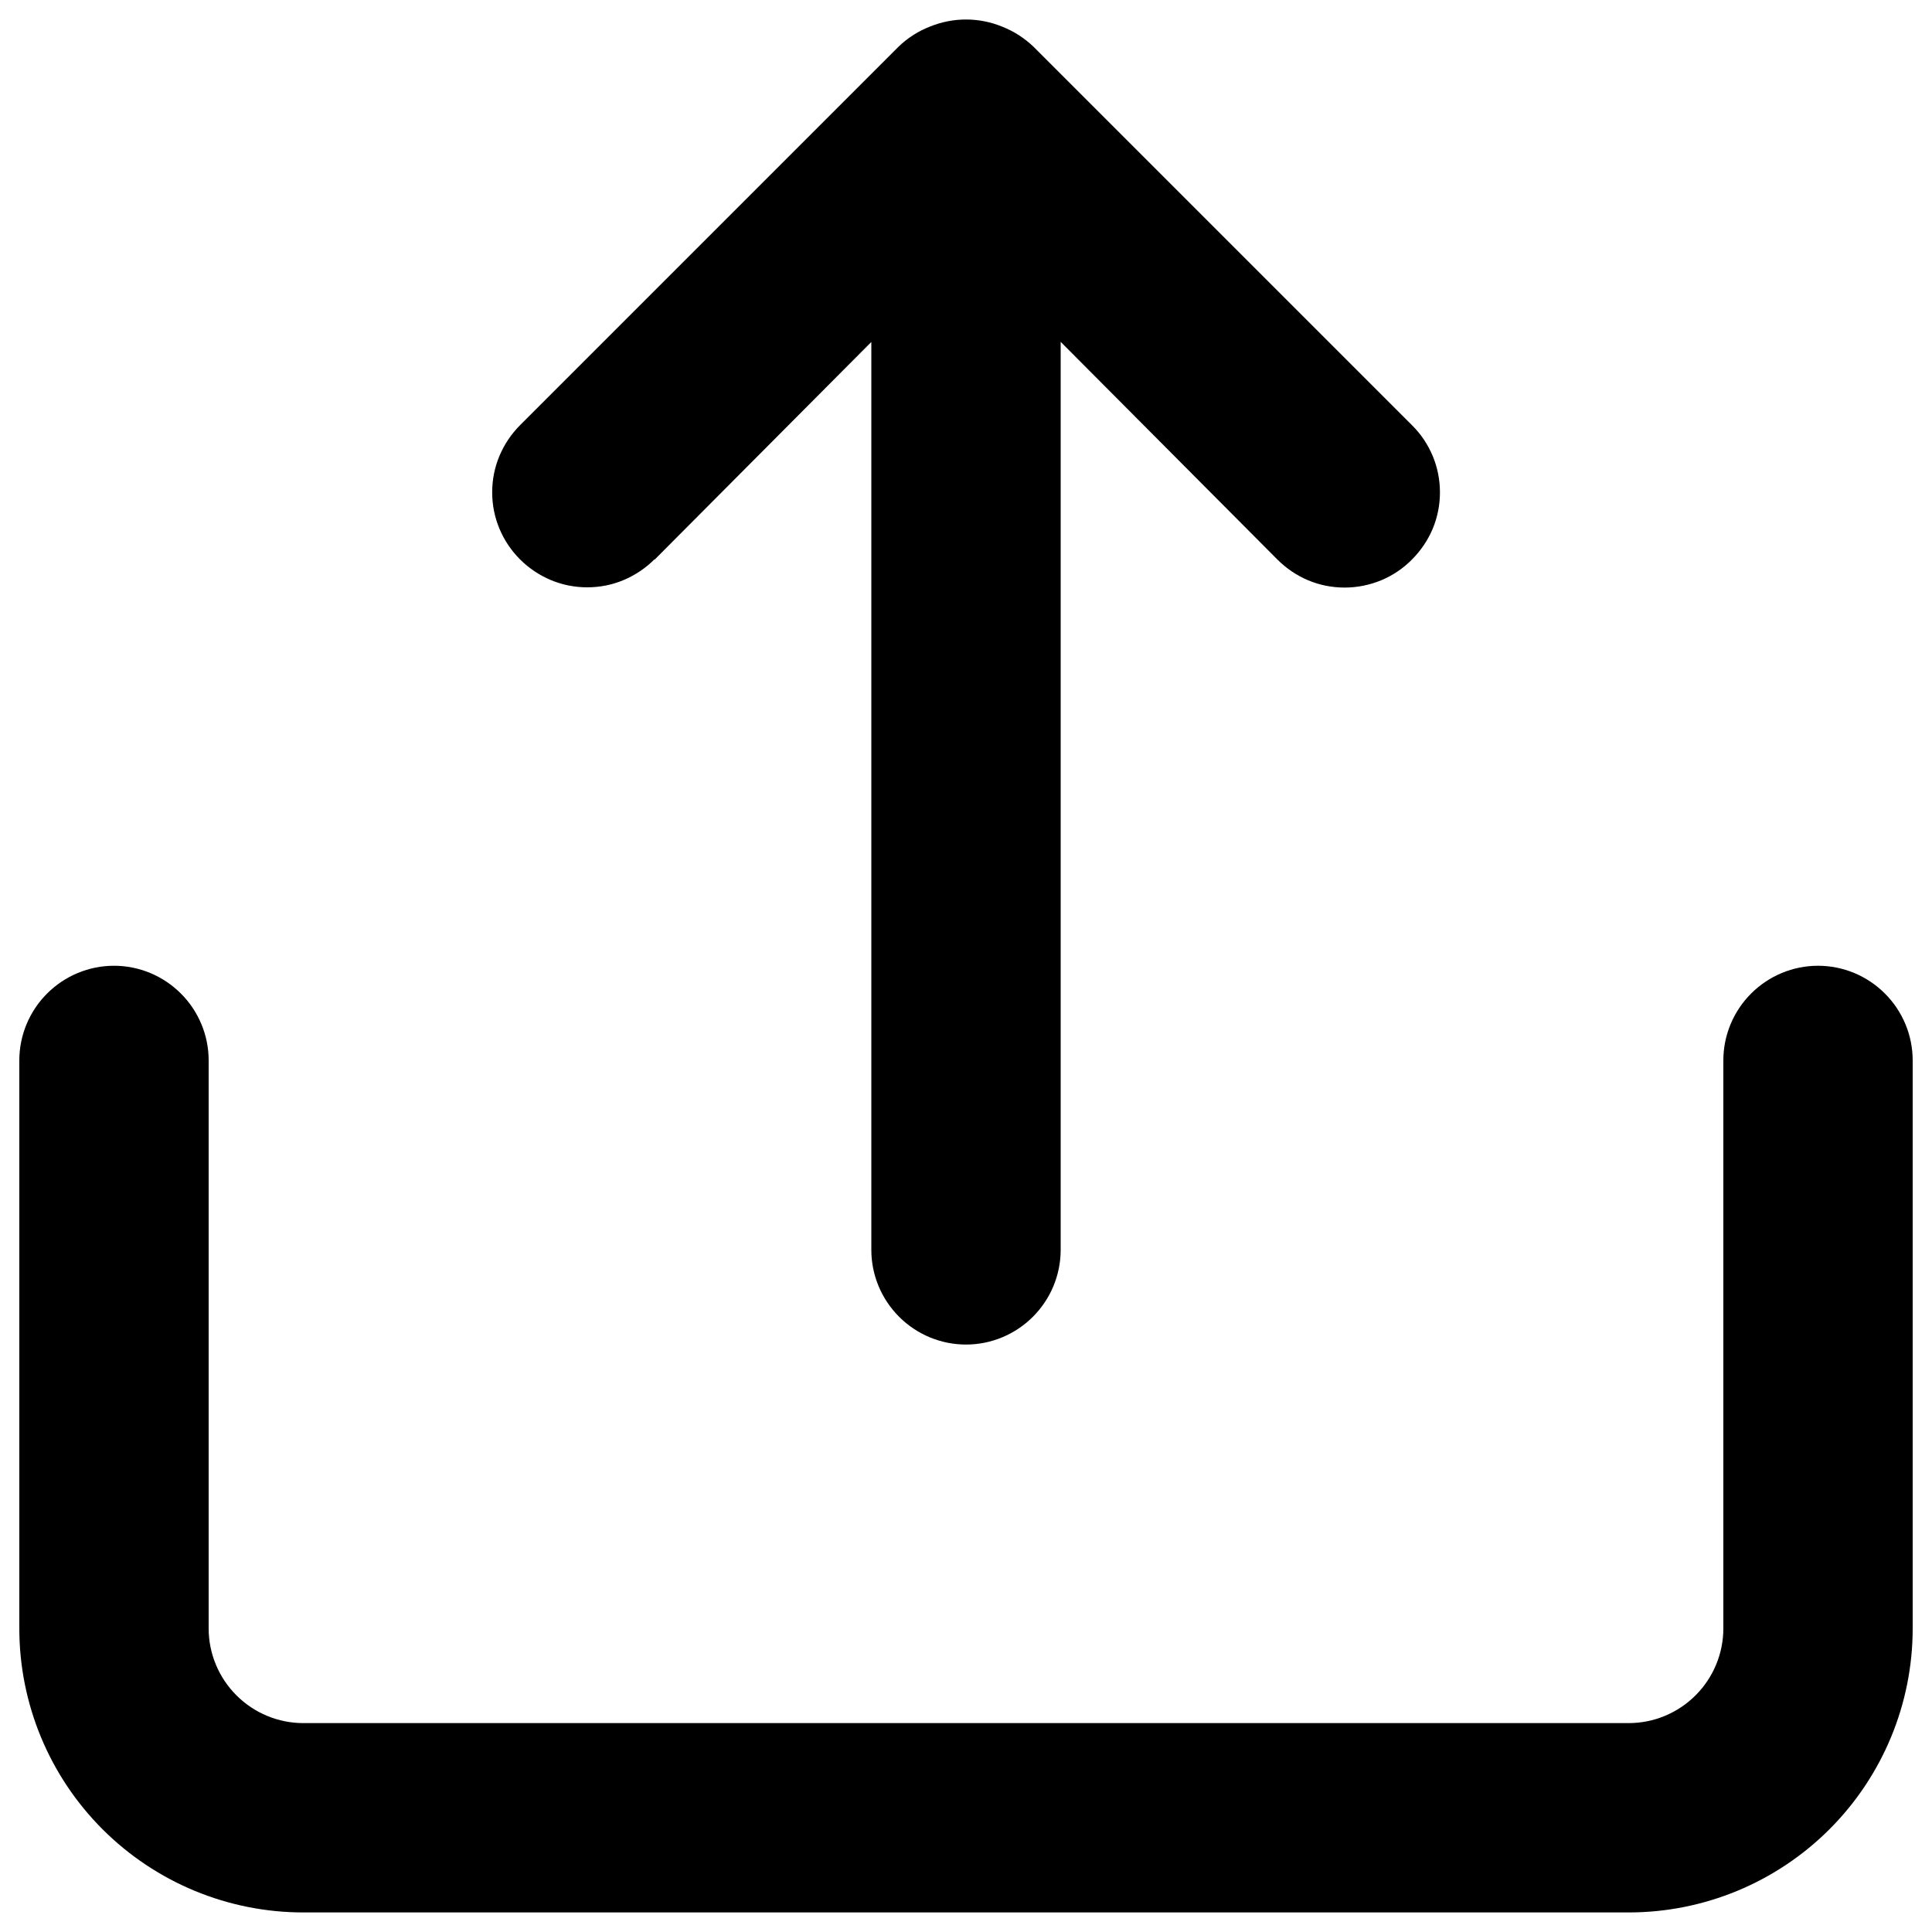 <svg viewBox="0 0 16 16" fill="none" xmlns="http://www.w3.org/2000/svg" id="Upload--Streamline-Unicons" height="16" width="16"><desc>Upload Streamline Icon: https://streamlinehq.com</desc><path d="m5.421 4.635 1.795 -1.803v7.519c0 0.208 0.083 0.407 0.23 0.554s0.346 0.23 0.554 0.23c0.208 0 0.407 -0.083 0.554 -0.23s0.23 -0.346 0.23 -0.554V2.831l1.795 1.803c0.073 0.073 0.16 0.132 0.255 0.172 0.096 0.04 0.198 0.06 0.302 0.06s0.206 -0.021 0.302 -0.06c0.095 -0.04 0.182 -0.098 0.255 -0.172 0.073 -0.073 0.132 -0.16 0.172 -0.255 0.04 -0.096 0.06 -0.198 0.06 -0.301 0 -0.104 -0.02 -0.206 -0.06 -0.302 -0.04 -0.096 -0.098 -0.182 -0.172 -0.255L8.557 0.385c-0.075 -0.071 -0.162 -0.127 -0.259 -0.165 -0.191 -0.078 -0.405 -0.078 -0.596 0 -0.096 0.037 -0.184 0.093 -0.259 0.165l-3.136 3.136c-0.073 0.073 -0.131 0.16 -0.171 0.255 -0.04 0.095 -0.06 0.198 -0.06 0.301 0 0.103 0.02 0.206 0.06 0.301 0.04 0.096 0.098 0.182 0.171 0.255 0.073 0.073 0.16 0.131 0.255 0.171 0.096 0.04 0.198 0.06 0.301 0.06 0.103 0 0.206 -0.02 0.301 -0.06 0.095 -0.04 0.182 -0.098 0.255 -0.171Zm9.635 3.363c-0.208 0 -0.407 0.083 -0.554 0.23s-0.23 0.346 -0.23 0.554v4.704c0 0.208 -0.083 0.407 -0.23 0.554s-0.346 0.23 -0.554 0.23H2.512c-0.208 0 -0.407 -0.083 -0.554 -0.23 -0.147 -0.147 -0.23 -0.346 -0.23 -0.554v-4.704c0 -0.208 -0.083 -0.407 -0.23 -0.554 -0.147 -0.147 -0.346 -0.23 -0.554 -0.23s-0.407 0.083 -0.554 0.23c-0.147 0.147 -0.23 0.346 -0.23 0.554v4.704c0 0.624 0.248 1.222 0.689 1.663 0.441 0.441 1.039 0.689 1.663 0.689h10.976c0.624 0 1.222 -0.248 1.663 -0.689 0.441 -0.441 0.689 -1.039 0.689 -1.663v-4.704c0 -0.208 -0.083 -0.407 -0.23 -0.554s-0.346 -0.23 -0.554 -0.23Z" fill="#000000" stroke-width="0.667"></path></svg>